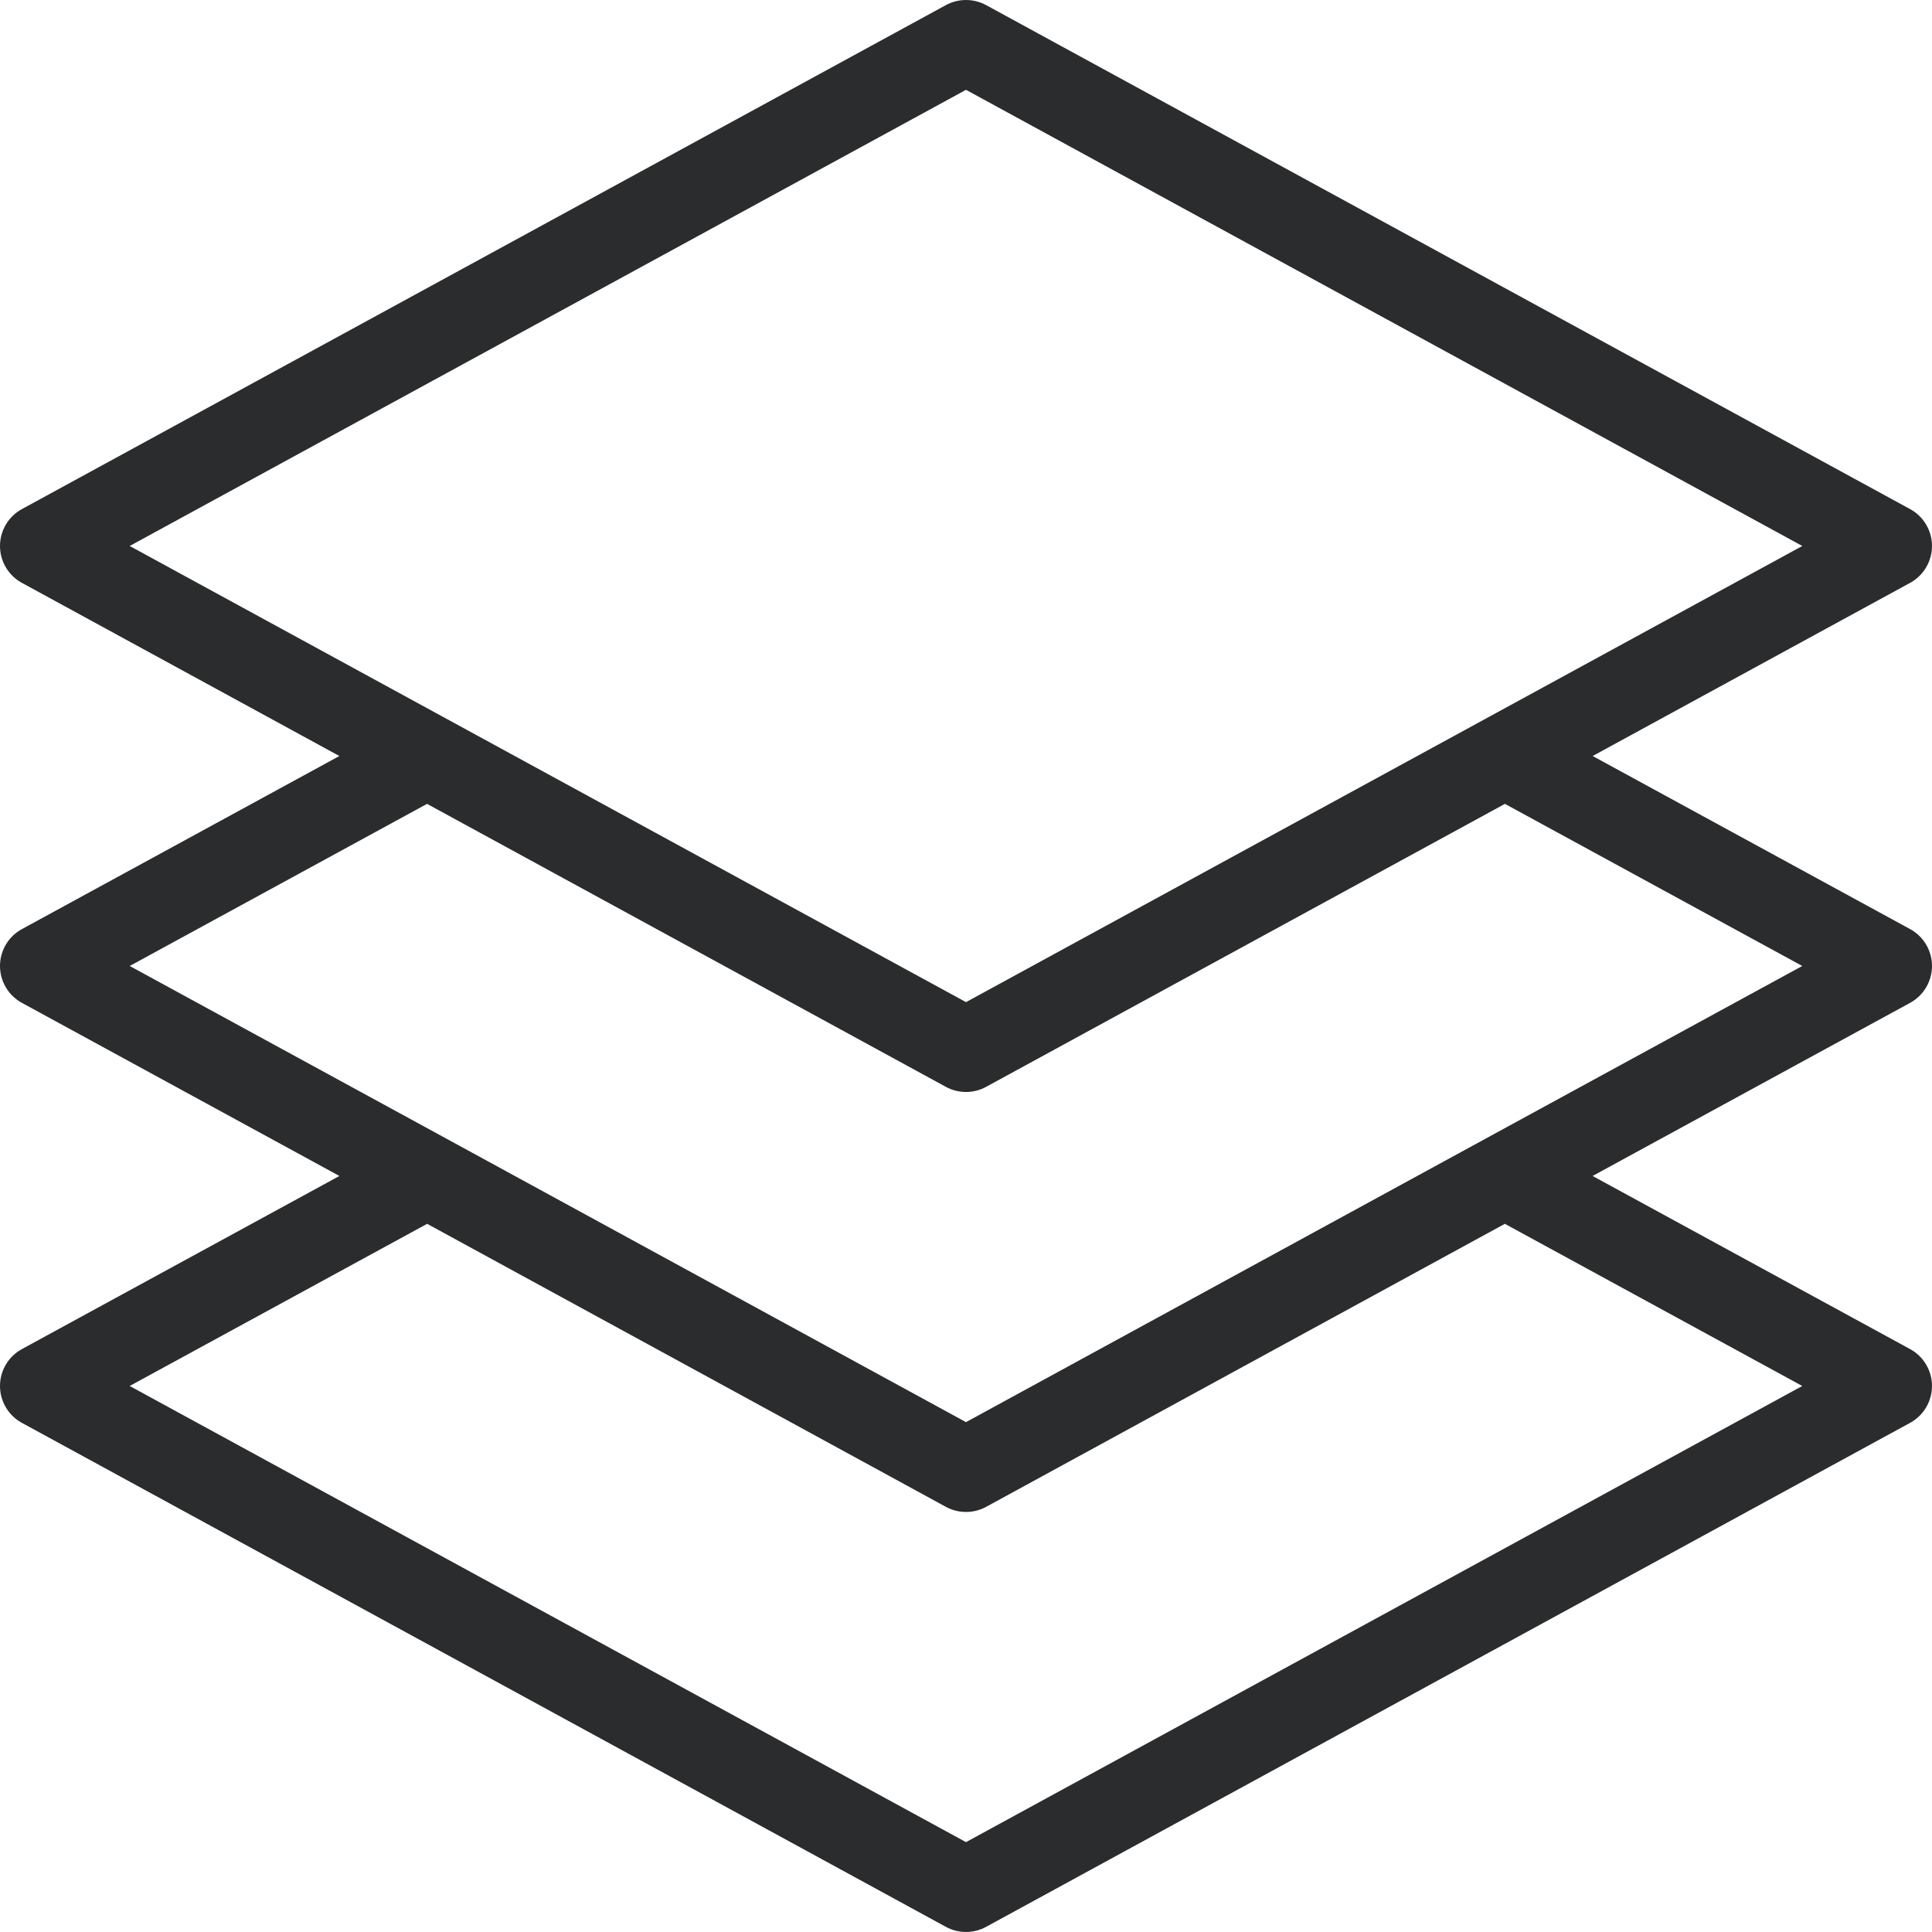 <?xml version="1.0"?>
<svg xmlns="http://www.w3.org/2000/svg" height="512px" viewBox="0 0 368 368" width="512px"><g><path d="m368 103.996c0-2.93-1.602-5.625-4.168-7.023l-176-96c-2.391-1.297-5.273-1.297-7.664 0l-176 96c-2.566 1.398-4.168 4.094-4.168 7.023 0 2.93 1.602 5.625 4.168 7.023l60.473 32.984-60.465 32.969c-2.574 1.398-4.176 4.094-4.176 7.023 0 2.93 1.602 5.625 4.168 7.023l60.48 32.977-60.48 32.977c-2.566 1.398-4.168 4.094-4.168 7.023 0 2.93 1.602 5.625 4.168 7.023l176 96c1.191.648 2.512.977 3.832.977s2.641-.328 3.832-.977l176-96c2.566-1.398 4.168-4.094 4.168-7.023 0-2.93-1.602-5.625-4.168-7.023l-60.48-32.977 60.48-32.977c2.566-1.398 4.168-4.094 4.168-7.023 0-2.93-1.602-5.625-4.168-7.023l-60.465-32.969 60.465-32.984c2.566-1.398 4.168-4.094 4.168-7.023zm-184 246.887-159.297-86.887 56.656-30.887 98.809 53.91c2.391 1.297 5.273 1.297 7.664 0l98.809-53.91 56.648 30.887zm159.289-166.887-60.48 32.977-98.809 53.91-98.809-53.91c-.008 0-.008 0-.016-.008l-60.465-32.969 56.633-30.879 98.824 53.902c1.191.648 2.512.977 3.832.977s2.641-.328 3.832-.977l98.824-53.902zm-159.289 6.887-159.297-86.887 159.297-86.887 159.297 86.887zm0 0" data-original="#000000" class="active-path" data-old_color="#000000" fill="#2A2C2D"/></g> </svg>
